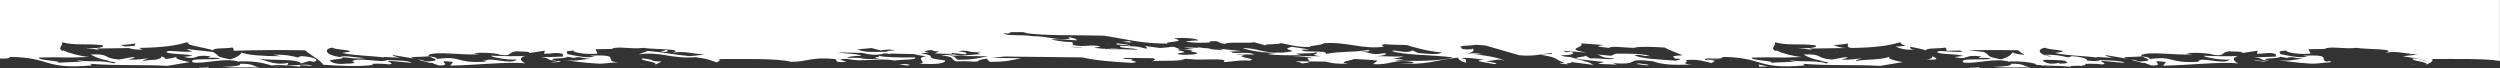 <?xml version="1.0" encoding="utf-8"?>
<!-- Generator: Adobe Illustrator 23.0.1, SVG Export Plug-In . SVG Version: 6.00 Build 0)  -->
<svg version="1.1" id="Layer_1" xmlns="http://www.w3.org/2000/svg" xmlns:xlink="http://www.w3.org/1999/xlink" x="0px" y="0px"
	 viewBox="0 0 1099 30" style="enable-background:new 0 0 1099 30;" xml:space="preserve">
<rect x="0" y="0" width="1099" height="30" fill="#333333" stroke="none"/>
<style type="text/css">
	.st0{fill:#FFFFFF;}
</style>
<g>
	<path class="st0" d="M491.89,21.61c-0.14-0.04-0.26-0.08-0.34-0.13c-2.05-0.21-3.81-0.22-5.32-0.12
		C488.14,21.47,490.09,21.55,491.89,21.61z"/>
	<path class="st0" d="M553.84,23.4c0.81-0.04,1.43-0.17,1.73-0.35C554.93,23.15,554.36,23.27,553.84,23.4z"/>
	<path class="st0" d="M557.63,24.81c-0.95-0.08-2.01-0.12-3.04-0.12C555.44,24.76,556.48,24.79,557.63,24.81z"/>
	<path class="st0" d="M1098.96,14.58V2.69V0H0v0.17v8.89v0.83v15.82c1.98,0.08,4.12,0.17,4.38-0.69c18.3,0.22,14.62,5.65,36.03,3.72
		l-0.8-0.69c13.58,0.98,21.42,0.24,34,0.9l9.92-1.66c-2.21-0.29-8.16-1.65-5.37-2.47c-1.79,0.64-3.63,0.95-5.49,1.13
		c0.32-0.36-0.89-0.95-1.91-1.2c0.82,0.72-1.09,1.28-2.32,1.32c0.43,0.04,0.81,0.08,1.17,0.1c-2.17,0.12-4.37,0.22-6.59,0.6
		c-0.53-0.47,1.59-0.78,2.51-1.05c-3.13-0.01-4.71,0.77-8.85,0.42c0.2-0.36,4.72-0.76,1.32-1.01l-5.64,1.04
		c-7.53-0.59-3.69-2.64-12.54-2.22c1.64,0.99,4.98,2.42,8.41,2.69c-4.04,0.17,5.38,0.64,1.69,1.19c-5.81-1.5-8.63-0.38-16.37-1.36
		c0.91,0.21,1.15,0.49,3.05,0.6l-2.96,0.13c-0.19-0.02-0.4-0.04-0.65-0.05c0.16,0.02,0.3,0.04,0.45,0.06l-8.09,0.36
		c2.79-0.82-9.27-1.01-8.22-2.26c11.98-0.4,8.45,0.32,22.1-0.26c-3.86-0.32-8.83-1.64-11.15-2.83c-0.12,0.05-0.32,0.08-0.74,0.1
		c-2.08-1.26,0.05-1.57,0.03-3.73c6.22,1.6,10.39,0.37,17.73,1.32c1.37,1.2-4.27,1.47-7.92,1.13l6.46,0.85l-1.27-0.56l14.33-0.21
		c0.99,0.34,2.15,0.62,4.09,0.68c0.76,0.02,1.61,0.02,2.64-0.04c-1.21,0-1.82-0.27-2.04-0.71c10.55-0.17,16.42-1.13,20.33-2.38
		c0.41,0.03,0.86,0.06,1.23,0.09c-1.78,1.14,7.49,2.15,10.75,3.37c-0.15-1.2,5.45-0.67,8.5-1.25c0.51,0.44,0.64,0.93,0.46,1.43
		c10.76-0.36,21.33-0.36,31.43-0.21c2.96,2.55,6.49,3.99,7.99,6.35c6.78,0.5,15.99,0.9,21.89,0.1l-0.54-0.47
		c2.88-0.21,5.53-0.06,7.73,0.23c3.04-0.59-2.07-1.26,0.05-1.57l9.71,0.88c-0.59-1.07-8.77-1.15-12.65-1.26
		c0.73,0.1,2.21,0.29,1.73,0.42c-4.52,0.39-12.92-1.49-14.91,0.02c-2.2-0.29,4.46,1.17-2.99,1.18c-4.99,0.53-6.61-0.86-7.12-1.32
		c-0.08-0.6,7.84-0.75,5.1-1.5c3.88,0.11,5.42,0.9,10.39,0.37c-3.85-0.11-9.06-1.38-11.12-0.46c-7.6-1.19-6.49-4-2.9-4.12
		c-0.86,0.87,13.87,1.22,3.89,2.28c4.47,1.18,12.66,1.26,18.52,2.03l-0.26-0.23l7.28,0.35c-1.02-0.32-3.22-0.61-3.29-1.21l10.07,1.7
		c-5.67-1.14,3.52-0.72,6.11-1.17c1.07,0.93,5.01,1.64,1.22,2.13c-4.25,0.63-2.47-0.52-6.33-0.63l5.46,1.5l0.47-0.14l3.28,1.21
		c7.45-0.01-3.23-2.78,6.3-1.54l-1.25,1.6c11.05-0.13,25.26-1.82,33.07-1c-2.15-0.94-3.08-2.42-0.12-3.27
		c-3.37,0.25-10.14,0.12-14.96-0.07c-0.93,0.27,6.02,1.97,11.27,1.67c-2.32,2.38-11.27-0.97-13.4,0.38l-0.89-0.12l-0.47,0.14
		l1.15,0.15c-0.11,0.11-0.18,0.25-0.22,0.41c-13.38,0.81-9.95-2.68-21.31-1.21c-0.15-1.2-3.22-0.61-3.81-1.68
		c3.37-1.92,15.17,0.21,22.54-0.4c-0.72-0.09-2.17-0.29-2.45-0.52c5.27-0.3,7.44-0.01,11.11,0.46L219,23.91
		c6.42,1.23,3.98-0.86,7.77-1.35c1.46,0.19,6.72-0.1,5.87,0.77l6.86-1.07l-0.34,1.33c3.86,0.12,4.71-0.76,8.21,0.09l0.15,1.2
		l-6.85,0.23c0.1-0.04,0.17-0.08,0.19-0.13c-0.38,0.05-0.7,0.1-1.01,0.16l-1.93,0.07c0.43,0.04,0.77,0.08,1.08,0.12
		c-0.1,0.02-0.2,0.05-0.29,0.08c0.19-0.01,0.36-0.03,0.52-0.04c2.87,0.44,0.62,1.04,5.37,1.3c-5.96-1.37,4.23-0.62,4.82-1.73
		l3.92,0.71l-1-0.33c3.09-0.59,3.67,0.48,7.27,0.36c-4.25,0.63-7.04,1.44-12.44,0.54c3.93,0.71,11.74,1.53,13.65,1.59
		c4.13,0.54,7.02-0.34,10.89-0.44c-7.42-0.55,2.63-3.6-12.26-2.88c0.27,0.23,1.48,0.19,1.95,0.05c-2,1.51-8.92-0.18-12.14-0.79
		c0.84-0.87-2.53-1.12,3.19-1.55c-1.88,0.54,4.8,2.01,10.25,1.34l-0.94-1.89l7.92-0.15l-0.74-0.1c2.99-1.19,8.45,0.31,13.91-0.35
		c3.93,0.71,19.05,0.32,12.53,2.23c4.91-1.13,9.19,0.41,14.53,0.71l-6.61,0.7c-6.63-0.58-10.8-1.63-18.54-2.3l-4.03,1.51
		c9.96-1.4,14.06,2.1,25.12,1.25c4.8,0.79,3.82,0.37,9.28,2.28c0.64-0.51,2.05-0.92,0.77-1.47c10.58,0,25.69-0.39,31.88,1.21
		c7.46-0.01,8.64-2.22,19.1-1.25c2.2,0.29-1.73,1.74,5.2,1.27c0.47-0.14-6.66-1.46,1.05-1.24c5.48,1.5,12.91-0.68,20.05,0.65
		c3.78-0.49,10.32-0.23,8.97-1.39c-5.98,0.2-14.44-0.12-15.72-0.68c0.82,0.7-4.26,0.63,0.14,1.2c-9.04,0.78-5.86-0.77-13.97-0.25
		c-0.55-0.47,4.18-1.23,5.91-0.8c0.04-1.12-8.16-1.1-10.18-1.66l10.78,0.25c2.82,0.67,5.4,1.19,9.36,0.36
		c-0.18-0.06-0.37-0.11-0.56-0.16l2.25,0.05c0.33,0.14,0.76,0.25,1.73,0.27l-0.93-0.26l10.72,0.24c1.42,0.37,3.13,0.7,5.45,0.91
		c-5.66,1.03,1.28,2.73-2.97,3.35c6.52,0.26,11.3,0.1,11.36-1.47c-11.67-1.33-1.62-1.64-10.65-3.13c1.65-0.11,2.92-0.26,3.56-0.45
		c-0.73-0.05-1.37-0.1-1.94-0.16c0.59-0.39,0.43-0.69,3.8-0.86c-0.57,0.25-1.14,0.42,2.59,0.71c-0.45,0.22-1.17,0.43-2.01,0.83
		l7.72,0.22l-0.53-0.47l6.33,0.63c1.5-0.69-0.82-1.09-3.3-1.4c4.93-0.78,5.47,1.15,9.86,0.18c-0.19,0.12-0.29,0.23-0.34,0.32
		c-1.2,0.06-1.61,0.22,0.5,0.8c-3.08,0.17-5.74,0.53-8.62,0.73c-1.23-0.16-2.18-0.41-3.31-0.6l-5.57,0.43
		c7.05,0.72,3.81,1.67,6.8,2.66c6.46-0.34,5.33,0.3,9.39,0.04c-0.14-0.48,1.39-0.89,3.74-1.26c0.79,0.36,0.81,0.78,1.49,1.37
		c7.41,0.15,10.51-0.92,13.86-1.56l-12.93-0.15c1.73-0.21,3.68-0.41,5.66-0.6l34.11,0.39c6.33,1.41,13.04,1.91,21.94,2.41
		c4.99-0.53-3-0.98,0.53-1.71c-1.69,0.13-3.65,0.01-4.75-0.23c0.34-0.1,0.72-0.19,1.11-0.26l3.24,0.04c0.2,0.03,0.4,0.06,0.6,0.09
		c0.03-0.03,0.05-0.05,0.07-0.08l8.86,0.1c-0.95,0.32,2.03,0.28-1.05,1.4c2.61-0.54,8.13-0.04,11.99-0.48
		c0.59,0.05,1.11,0.11,1.47,0.19c-0.46-0.08-0.83-0.15-1.16-0.23c0.97-0.13,1.82-0.32,2.48-0.62l2.2,0.13
		c3.93,0.71,17.69-0.84,14.58,1.32c3.13,0.01,6.86-1.08,11.72-0.64c0.5-0.25,0.66-0.43,0.61-0.58l0.7,0.01
		c-0.3-0.07-0.6-0.13-0.91-0.2c-0.23-0.09-0.55-0.17-1.03-0.22c-2.68-0.55-4.81-1.06-1.12-1.61C546.52,24,545.13,24,543.73,24
		c-0.05-0.06-0.1-0.12-0.15-0.17l7.78,0.17c-1.54-1.32-7.1-0.43-9.98-0.81c0.05-0.07,0.22-0.13,0.55-0.21
		c-0.42-0.11-0.96-0.21-1.63-0.3l5.59-0.19l-4-0.44c0.36,0,0.72-0.01,1.11-0.02C542.44,22,541.93,22,541.44,22l-5.54-0.61
		c1.07,0.19,1.56,0.41,1.66,0.61c-2.06-0.07-3.75-0.21-5.29-0.37c-0.56-0.63-1.5-0.16-5.82-0.88c0.25,0.08,0.29,0.19,0.17,0.29
		c-1.75-0.14-3.69-0.22-6.16-0.17c0.99,0.18,2.62,0.4,4.39,0.66c-0.69,0.09-1.52,0.13-2.38,0.08c-1.16,0.13-2.01,0.14-2.69,0.1
		c2.2,0.11,3.55,0.3,4.43,0.54c-1.44,0.31,0.21,0.57,1.59,0.81c0.19,0.19,0.33,0.39,0.53,0.58c-1.99,0.5-7.58,0.67-8.88,0
		c0.05-0.04,0.12-0.07,0.21-0.1c0.08,0.02,0.15,0.03,0.23,0.05l0.01-0.12c1.37-0.33,4.7-0.38,1.06-1.2l-0.89-0.12l0.06-0.5
		c0.53,0.01,0.96,0.04,1.42,0.06c-2.09-0.18-2.32-0.97-3.96-1.18c-1.42,0.24-3.3,0.43-5.61,0.56l-7.16-0.93
		c1.59,0.34,1.19,0.91,1.33,1.13c-0.25,0-0.49,0.01-0.75,0.01c-2.71-0.79-3.95-0.86-6.77-0.99c0.77-0.88-3.61-0.85-5.4-1.29
		c-2.57,1.08,5.35,0.33,5.38,1.29c-1.04-0.05-2.29-0.11-3.91-0.21c-2.1,1.19,5.77,0.8,7.6,1.77c-9.97-0.46-9.73-0.01-14.07-0.33
		c-0.46-0.08-0.77-0.16-0.85-0.23c-0.07,0.05-0.18,0.09-0.32,0.13c-1.1-0.1-2.47-0.24-4.24-0.44l3.01-0.49
		c-3.99-1.3-8.1,0.52-12.11-0.79l-0.33-1.21c-3.13-0.03-7.38-0.59-9.33-1.24c4.77-0.16,5.78,0.17,11.11,0.47
		c0.75-0.76-3-1.36-3.54-1.44l0.79,0.69c-6.13,0.9-9.28-1.08-16.58-1.1c-4.87-0.84-11.21,0.09-12.76-1.24
		c2.73,0.25,2.95-0.15,3.18-0.54h5.3l1.83,0.3l-1.2,0.04c9.06,1.38,23.44,0.9,35.02,1.22c9.8,1.48,16.54,3.54,28.31,3.5
		c-3.47-0.84,9.78-0.69,2.38-2.25c5.45-0.67,10.82,0.23,10.92,0.83c-4.79,0.16-1.69,0.18-5.73,0.43c2.72,0.75,9,0.78,11.58,0.33
		c-1.2,0.04-0.74-0.09-1-0.32c5.73-0.43,2.74,0.75,6.87,1.09c1.32-1,9.13-0.19,12.91-0.68l5.46,1.5c-3-0.98,5.25-0.3,6.12-1.17
		c3.92,0.71,7.2,1.92,13.18,1.72c-2.47-0.52,5.46-0.67,5.57-1.63c10.25-0.83,16.93,2.8,26.64,1.51c-0.3-0.23-2.25-0.89,0.59-1.1
		c2.23,0.29,6.14,0.21,8.53,0.34l-0.07-0.03c0.05,0.01,0.07,0.02,0.12,0.03c1.17,0.06,1.9,0.19,1.93,0.43
		c4.08,0.99,6.18,1.98,14.22,2.86c-0.6,1.1-7.39,0.61-10.33,0.22l-2.53-1.12c-2.44,1.65-7.25-0.36-9.11,0.19
		c4.81,2.01,18.72,1.65,27.05,2.94c-5.1,1.5-16.16,1.63-25.81,1.36l4.26-0.63l-5.05-0.07l4.9-1.13c-4.78,0.16-8.92-0.18-13.24-0.15
		c5.06,0.07,7.05-1.44,4.18-1.23c-5.65,1.03-5.87-0.77-10.18-0.74c2.4-0.08,5.52-0.07,3.52-0.72c-8.51,1.25-10.8,0.36-18.54,1.71
		c0.97-1.84-9.66-0.28-10.8-1.8l3.59-0.12l-7.6-1.19c-7.03,1.44,6.2,1.59-4.49,2.56c-9.86,0.09-9.59-1.85-17.34-2.06
		c2.55,1.12,8.69,2.12,14.94,2.14l-3.79,0.49c2,0.65,10.65,0.6,14.97,0.58c-7.12-1.32,3.34-0.35,6.6-1.31
		c0.59,1.06-3.99,0.85,1.41,1.75c-5.07-0.07-5.81-0.16-12.26,0.17c4.33-0.11,7.17,0.22,9.4,0.69l-2.65-0.05
		c-0.23,0.43,0.88,0.98,0.83,1.46l7.11,0.08c2.38,0.67,5.07,1.15,9.97,0.84c-5.6-0.53,1.97-1.51,2.65-2.02
		c2.64,0.15,7.99,0.45,10.18,0.74l-2,1.51c7.08,0.73,9.57-2.49,17.73-0.83c1.06,0.93-7.19,0.24-5.73,0.43
		c11.18,1.07,15.23-1.36,25.18-2.42c0.56,0.46,0.43,1.43,3.9,2.28c-1.08-0.93,1.49-1.37-2.41-2.08c3.32-0.36,7.25,0.35,10.18,0.74
		c-6.92,0.47,2.82,1.35,4.09,1.91c3.58-0.12-1.08-0.93-3.29-1.21c2.88-0.22,6.3-1.54,7.93-0.15c0.12-0.96-8.02-2.62-13.35-2.92
		l3.59-0.12c-2.47-0.52-2.94-0.38-6.5-0.27c3.5-0.72,3.16-1.55,2.35-2.24c-0.46,0.14,0.25,0.23-0.19,0.37
		c-2.87,0.22-5.08-0.07-4.41-0.57c-2.57-1.32,3.99-0.77,5.94-1.4c1.47,0.1,2.94,0.2,4.38,0.3l14.89,4.31
		c6.37,0.55,9.25-0.42,14.04-1.01l0.53,0.46c-1.38-0.08-3.01,0-5.1,0.36c8.61,1.33,5.46,1.93,10.64,3.63l-2.01-0.06
		c-0.96,0.28,2.56,0.54,3.31,0.63c-2.07-0.68,2.68-0.46,1.37-1.04l9.85,1.28l-1.88-1.06l-8.18-2.37c-0.81-0.07-1.62-0.13-2.58-0.25
		c-0.62-0.17-1.22-0.35-1.84-0.51c4.29-0.14,7.36-0.56,4.43-1.75c-0.2,0.37-0.93,0.27-2.14,0.32c-0.16-0.15-0.43-0.26-0.78-0.36
		c-0.11-0.07-0.18-0.13-0.27-0.2c5.94,0.42,9.65,0.69,9.99,0.73c-10.08-1.71-0.49-2.03-2.16-4.02l10.18,0.74
		c-6.18,0.57-0.12,0.97,2.07,1.26c0.61-1.11,8.21,0.09,11.78-0.04l-0.26-0.23c3.31-0.36,9.11-0.19,13.23,0.15
		c-0.19,0.37,5.09,2.24,7.62,3.36c-7.08,0.35-2.89,0.83-3.46,1.52c0.73-0.06,2.05-0.06,2.2,0.09c1.01,0.33-1.38,0.41-1.58,0.77
		c-7.52-0.59-15.26-0.81-18.32-2.39c1.38-0.41,2.52-0.08,3.76,0.16c-0.06,0-0.12,0-0.18-0.01l0.28,0.02
		c0.57,0.11,1.17,0.19,1.83,0.16l1.44,0.13c-0.31-0.06-0.66-0.12-1.08-0.16c0.16-0.01,0.32-0.02,0.48-0.05
		c-3.72-1.08-8.53-0.92-14.78-0.95l-2.06,0.91l-6.29-0.56c2.62,0.52,1.03,1.48,7.63,1.73c-0.85,0.87-6.54-0.26-10.59-0.01
		l-2.06-1.26c0.79,0.7-7.86,0.75-1.72,1.75l9.99,1.11l-2.79,0.82l8.45,0.32l-1.99-0.66c13.58,0.98,4.02-2.42,17.69-0.83
		c4.27,1.54,8.87,1.74,17.25,1.46c-6.06-0.39-0.61-1.06-2.89-1.95c6.19-0.57,8.27,0.69,11.47,1.3c1.58-0.78,2.71-1.41-2.82-1.35
		c-0.68-1.66,7.27,0.36,7.78-1.35c18.3,0.22,14.62,5.65,36.03,3.72l-0.8-0.69c13.58,0.98,21.42,0.24,34,0.9l9.92-1.66
		c-2.21-0.29-8.16-1.65-5.37-2.47c-4.83,1.73-9.94,1.06-15.14,1.96c-0.53-0.47,1.59-0.78,2.51-1.05c-3.13-0.01-4.71,0.77-8.85,0.42
		c0.2-0.36,4.72-0.76,1.32-1.01l-5.64,1.04c-7.53-0.59-3.69-2.64-12.54-2.22c1.64,0.99,4.98,2.42,8.41,2.69
		c-4.04,0.17,5.38,0.64,1.69,1.19c-5.81-1.5-8.63-0.38-16.37-1.36c0.91,0.21,1.15,0.49,3.05,0.6l-11.24,0.5
		c2.79-0.82-9.27-1.01-8.22-2.26c11.98-0.4,8.45,0.32,22.1-0.26c-3.86-0.32-8.83-1.64-11.15-2.83c-0.12,0.05-0.32,0.08-0.74,0.1
		c-2.08-1.26,0.05-1.57,0.03-3.73c6.22,1.6,10.39,0.37,17.73,1.32c1.37,1.2-4.27,1.47-7.92,1.13l6.46,0.85l-1.27-0.56l16.43-0.24
		c-3.11-0.09-4.16-0.79-5.78-1.32c2.12-0.03,4.22-0.32,6.46-0.64c-0.48,1.13-0.19,1.93,1.88,1.93c10.57-0.17,16.45-1.13,20.36-2.38
		c0.41,0.03,0.86,0.06,1.23,0.09c-0.69,0.45,0.29,0.87,1.94,1.3c-1.57,0.2-3.09,0.36-4.63,0.38c1.68,0.55,2.76,1.27,5.98,1.37
		c0.76,0.02,1.61,0.02,2.64-0.04c-1.67,0-2.21-0.5-2.13-1.28c2.45,0.53,5.39,1.06,6.95,1.65c-0.15-1.2,5.45-0.67,8.5-1.25
		c0.51,0.44,0.64,0.93,0.46,1.43c2.01-0.07,4.01-0.11,6.01-0.15l1.2,0.53c-5.92,0.44-11.59-1.11-11.17,0.37
		c3.12,1.01,8.28,0.47,11.38,1.48l-3.92,0.5c6.89,1.52,3.55-1.36,11.9-0.27c-3.08,1.23,0.76,0.1,4.33,0.97
		c-2.88,0.85-14.71-0.5-12.22,1.66c4.34,0.97,14.64-2.36,20.38-0.19L883.24,27c5.76-0.13,8.97,0.4,11.44,1
		c0.12,0.16,0.26,0.31,0.37,0.48c0.62,0.05,1.27,0.09,1.93,0.13c0.3,0.08,0.6,0.16,0.9,0.24c0.31-0.06,0.65-0.09,0.98-0.12
		c2.41,0.14,4.97,0.25,7.48,0.29c1.4,0.14,2.78,0.27,4.04,0.31l-0.04-0.31c1.14-0.02,2.24-0.06,3.29-0.13l2.18,0.12
		c-0.23-0.1-0.48-0.16-0.72-0.23c0.65-0.06,1.27-0.12,1.86-0.2l-0.54-0.47c2.88-0.21,5.53-0.06,7.73,0.23
		c3.04-0.59-2.07-1.26,0.05-1.57l9.71,0.88c-0.59-1.07-8.77-1.15-12.65-1.26c0.73,0.1,2.21,0.29,1.73,0.42
		c-1.54,0.13-3.53,0-5.56-0.17c0.4-0.79-2.29-1.7-6.61-1.95c-0.76,0.22-1.21,0.36-1.23,0.53c-0.37-0.04-0.74-0.09-1.11-0.13
		c-2.19-0.52-4.67-1.15-9.91-0.98l3.3,0.64c-0.44,0-0.87,0-1.31,0c-5.59-1.31-4.4-3.66-1.13-3.77c-0.86,0.87,13.87,1.22,3.89,2.28
		c4.47,1.18,12.66,1.26,18.52,2.03l-0.26-0.23l7.28,0.35c-1.02-0.32-3.22-0.61-3.29-1.21l10.07,1.7c-5.67-1.14,3.52-0.72,6.11-1.17
		c1.07,0.93,5.01,1.64,1.22,2.13c-4.25,0.63-2.47-0.52-6.33-0.63l5.46,1.5l0.47-0.14l3.28,1.21c7.45-0.01-3.23-2.78,6.3-1.54
		l-1.25,1.6c11.05-0.13,25.26-1.82,33.07-1c-2.15-0.94-3.08-2.42-0.12-3.27c-3.37,0.25-10.14,0.12-14.96-0.07
		c-0.93,0.27,6.02,1.97,11.27,1.67c-2.56,2.62-13.19-1.72-13.82,0.96c-13.38,0.81-9.95-2.68-21.31-1.21
		c-0.15-1.2-3.22-0.61-3.81-1.68c3.37-1.92,15.17,0.21,22.54-0.4c-0.72-0.09-2.17-0.29-2.45-0.52c5.27-0.3,7.44-0.01,11.11,0.46
		L972,23.91c6.42,1.23,3.98-0.86,7.77-1.35c1.46,0.19,6.72-0.1,5.87,0.77l6.86-1.07l-0.34,1.33c3.86,0.12,4.71-0.76,8.21,0.09
		l0.15,1.2l-9.6,0.33c4.86,0.44,1.35,1.16,6.69,1.46c-5.96-1.37,4.23-0.62,4.82-1.73l3.92,0.71l-1-0.33
		c3.09-0.59,3.67,0.48,7.27,0.36c-4.25,0.63-7.04,1.44-12.44,0.54c3.93,0.71,11.74,1.53,13.65,1.59c4.13,0.54,7.02-0.34,10.89-0.44
		c-0.36-0.03-0.66-0.06-0.94-0.1l1.26-0.11l-1.03-0.33l-1.24,0.25c-3.44-0.93,2.83-3.23-10.3-2.6c0.27,0.23,1.48,0.19,1.95,0.05
		c-2,1.51-8.92-0.18-12.14-0.79c0.84-0.87-2.53-1.12,3.19-1.55c-1.88,0.54,4.8,2.01,10.25,1.34l-0.94-1.89l7.92-0.15l-0.74-0.1
		c2.99-1.19,8.45,0.31,13.91-0.35c3.93,0.71,19.05,0.32,12.53,2.23c3.91-0.9,7.42-0.11,11.39,0.41l-0.58,0.22
		c0.42-0.06,0.81-0.1,1.21-0.14c0.81,0.1,1.65,0.18,2.51,0.23l-6.67,0.71c7.26,1.31,5.89,0.66,10.59,2.28
		c-2.33-0.22-1.13-0.93-6.19-1.26c-1.36,1.04,7.37,1.37,5.82,2.79l2.8-1.47c-0.19,0-0.36,0-0.53,0c0.6-0.35,1.12-0.68,0.18-1.09
		c9.65,0,23.05-0.32,30.03,0.84v-10.6L1098.96,14.58L1098.96,14.58z M59.5,19.12c-0.15,0.35-0.21,0.67-0.18,0.95
		c-1.5,0.19-2.97,0.34-4.44,0.36c-0.63-0.22-1.19-0.45-1.84-0.67C55.17,19.74,57.27,19.44,59.5,19.12z M381.43,22.77
		c-1.52-0.17-3.04-0.45-4.45-1.07l6.17-0.57l4.47,1.18l-0.27-0.23c1.42-0.17,2.63-0.27,3.7-0.31c0.64,0.12,1.44,0.23,2.45,0.32
		l-3.78,0.35c0.24,0.11,0.49,0.19,0.74,0.28C387.85,22.84,384.57,22.87,381.43,22.77z M536.45,23.87c0.35,0,0.69,0.01,1.04,0.02
		c-0.06,0.01-0.13,0.02-0.2,0.03C537,23.92,536.72,23.9,536.45,23.87z M537.11,22.42c-0.1-0.01-0.21-0.01-0.31-0.02
		c0.19-0.04,0.39-0.07,0.59-0.11C537.32,22.34,537.23,22.38,537.11,22.42z M475.47,20.78c0.08,0.04,0.2,0.09,0.33,0.13
		c-1.74-0.06-3.62-0.13-5.48-0.24C471.79,20.57,473.5,20.57,475.47,20.78z M420.81,26.24c-0.86-0.75-0.61-1.22-2.37-1.62
		c0.84,0.01,1.64-0.01,2.42-0.04l-2.76-0.03c-0.38-0.07-0.82-0.15-1.37-0.22l5.72,0.17c-0.52,0.03-1.05,0.07-1.59,0.09l13.36,0.15
		c-0.72,0.14-1.43,0.29-2.17,0.45l-1.23-0.04c0.31,0.04,0.58,0.08,0.83,0.12C429.12,25.81,426.11,26.35,420.81,26.24z M892.38,25.82
		c0.04,0.02,0.07,0.05,0.11,0.07c-0.18-0.05-0.37-0.1-0.55-0.14C892.07,25.78,892.22,25.8,892.38,25.82z M908.18,26.77
		c-0.01,0.01-0.02,0.01-0.03,0.02c-2.2-0.29,4.46,1.17-2.99,1.18c-0.03,0-0.06,0-0.1,0.01l0.21-0.4c-1.41,0.34-2.7,0.45-3.9,0.41
		c-2.11-0.27-2.98-1.02-3.33-1.34c-0.02-0.15,0.45-0.27,1.12-0.38C902.51,26.36,905.9,26.38,908.18,26.77z M884.62,23.07
		c-0.41,1.11-2.28,2.25-4.9,3.01c-7.38-1.37-4.13-1.35-7.6-3.23l-6.89-0.78c7.46-0.12,14.8-0.09,21.9,0.01
		c0.91,0.78,1.88,1.46,2.82,2.09C887.6,23.91,885.73,23.55,884.62,23.07z"/>
	<path class="st0" d="M806.97,22.69c0.14,0.09,0.34,0.18,0.55,0.28C807.7,22.87,807.46,22.76,806.97,22.69z"/>
	<path class="st0" d="M870.2,29.52c-0.98,0.28-2.96,0.23-4.19,0.27C864.77,29.83,870.55,30.38,870.2,29.52z"/>
	<path class="st0" d="M487.24,18.89l0.09,0.23c0.05,0,0.13,0.01,0.22,0.01L487.24,18.89z"/>
	<path class="st0" d="M760.98,26.86c0.12-0.06,0.13-0.11,0.19-0.17C760.68,26.73,760.39,26.78,760.98,26.86z"/>
	<path class="st0" d="M485.51,16.83C485.42,16.82,485.4,16.82,485.51,16.83L485.51,16.83z"/>
	<path class="st0" d="M282.21,25.69c-1.36,1.04,7.37,1.37,5.82,2.79l2.8-1.47C285.12,27.09,288.48,26.1,282.21,25.69z"/>
	<polygon class="st0" points="241.91,27.56 246.59,27.15 245.56,26.81 	"/>
	<path class="st0" d="M105.48,28.06c0.35,0.86-1.37,1.04-8.04,1.39c8.56,0.39,10.03,0.01,17.19,0.24
		C110.82,29.31,111.81,27.84,105.48,28.06z"/>
	<polygon class="st0" points="719.37,28.14 723.91,28.74 724.86,28.46 720.33,27.86 	"/>
	<path class="st0" d="M773.02,29.32l-0.8,0.02C772.58,29.37,772.84,29.35,773.02,29.32z"/>
	<path class="st0" d="M773.02,29.32l4.15-0.14l-3.32-0.64C772.07,27.96,774.21,29.1,773.02,29.32z"/>
	<path class="st0" d="M395.14,28.23c1.52,0.2,4.35,0.98,4.76,0.22C398.11,28,396.38,28.19,395.14,28.23z"/>
	<path class="st0" d="M895.59,29.78c-0.93-0.04-1.7-0.07-2.5-0.09C893.78,29.76,894.55,29.8,895.59,29.78z"/>
	<path class="st0" d="M883.94,28.06c0.35,0.86-1.37,1.04-8.04,1.39c8.56,0.39,10.03,0.01,17.19,0.24
		C889.28,29.31,890.27,27.84,883.94,28.06z"/>
	<path class="st0" d="M117.13,29.78c-0.93-0.04-1.7-0.07-2.5-0.09C115.32,29.76,116.09,29.8,117.13,29.78z"/>
	<path class="st0" d="M898.42,28.93c-0.16-0.04-0.33-0.09-0.47-0.13c-0.08,0.01-0.14,0.02-0.23,0.03L898.42,28.93z"/>
	<path class="st0" d="M815.29,21.54c0.45,0.09,1.03,0.16,1.64,0.21L815.29,21.54z"/>
	<path class="st0" d="M884.58,23.05c0.01,0.01,0.03,0.01,0.04,0.02c0-0.01,0.01-0.01,0.01-0.02
		C884.61,23.05,884.6,23.05,884.58,23.05z"/>
	<path class="st0" d="M1059.37,28.28c0.83,0.06,1.8,0.1,3.11,0.1C1061.35,28.27,1060.32,28.25,1059.37,28.28z"/>
	<path class="st0" d="M898.42,28.93c1.14,0.26,2.33,0.46,3.85,0.5L898.42,28.93z"/>
	<path class="st0" d="M518.31,20.62l1.51,0.2C519.44,20.74,518.95,20.67,518.31,20.62z"/>
	<path class="st0" d="M91.74,29.52c-0.98,0.28-2.96,0.23-4.19,0.27C86.31,29.83,92.08,30.38,91.74,29.52z"/>
	<polygon class="st0" points="990.92,26.56 995.48,27.15 995.94,27.01 991.39,26.42 	"/>
	<polygon class="st0" points="749.97,26.24 755.95,26.41 750.47,26.1 	"/>
	<path class="st0" d="M849.23,24.75c0.82,0.72-1.09,1.28-2.32,1.32C853.45,26.72,851.03,25.19,849.23,24.75z"/>
	<path class="st0" d="M497.99,18.71c0.19,0.02,0.41,0.03,0.68,0.04L497.99,18.71z"/>
	<path class="st0" d="M496.58,18.07l-3.42,0.37l4.83,0.27C496.72,18.6,496.85,18.28,496.58,18.07z"/>
	<path class="st0" d="M38.46,21.75l-1.64-0.21C37.28,21.63,37.86,21.7,38.46,21.75z"/>
	<path class="st0" d="M132.41,24.66c-0.96,0.28-1.44,0.42-1.15,0.67c-2.55-0.54-4.9-1.46-11.09-1.25l3.3,0.64
		c-7.68,0.01-14.65-0.5-17.31-1.64c-0.41,1.11-2.28,2.25-4.9,3.01c-7.38-1.37-4.13-1.35-7.6-3.23l-11.84-1.34l2.64,1.16
		c-5.92,0.44-11.59-1.11-11.17,0.37c3.12,1.01,8.28,0.47,11.38,1.48l-3.92,0.5c6.89,1.52,3.55-1.36,11.9-0.27
		c-3.08,1.23,0.76,0.1,4.33,0.97c-2.88,0.85-14.71-0.5-12.22,1.66c4.34,0.97,14.64-2.36,20.38-0.19l-0.28-0.24
		c8.49-0.2,11.46,1.05,14.63,1.84c3.62-0.66,8.59,0.36,12.5,0.48l-0.09-0.62l5.52,0.31c-2.62-1.16-6.47-0.03-11.21-0.24l0.6-1.15
		c-5.48,1.32-9.11-0.8-13.34-1.83c6.16,1.06,17.42-0.12,18.86,2.15l3.83-1.13l1.82,0.44C140.82,26.37,137.92,24.97,132.41,24.66z"/>
	<path class="st0" d="M106.12,23.05c0.01,0.01,0.03,0.01,0.04,0.02c0-0.01,0.01-0.01,0.01-0.02
		C106.15,23.05,106.13,23.05,106.12,23.05z"/>
	<path class="st0" d="M572.4,27.88c2.54-0.19,3.24-0.51,3.28-0.87l-6.2-0.07C570.82,27.24,572.02,27.55,572.4,27.88z"/>
	<path class="st0" d="M290.3,22.68c3.79,0.5,3.92-0.51,2.12-0.94C293.45,22.08,291.25,22.4,290.3,22.68z"/>
	<path class="st0" d="M119.96,28.93c-0.16-0.04-0.33-0.09-0.47-0.13c-0.08,0.01-0.13,0.02-0.23,0.03L119.96,28.93z"/>
	<path class="st0" d="M119.96,28.93c1.14,0.26,2.33,0.46,3.85,0.5L119.96,28.93z"/>
	<path class="st0" d="M280.91,28.28c0.83,0.06,1.8,0.1,3.11,0.1C282.89,28.27,281.86,28.25,280.91,28.28z"/>
</g>
</svg>
